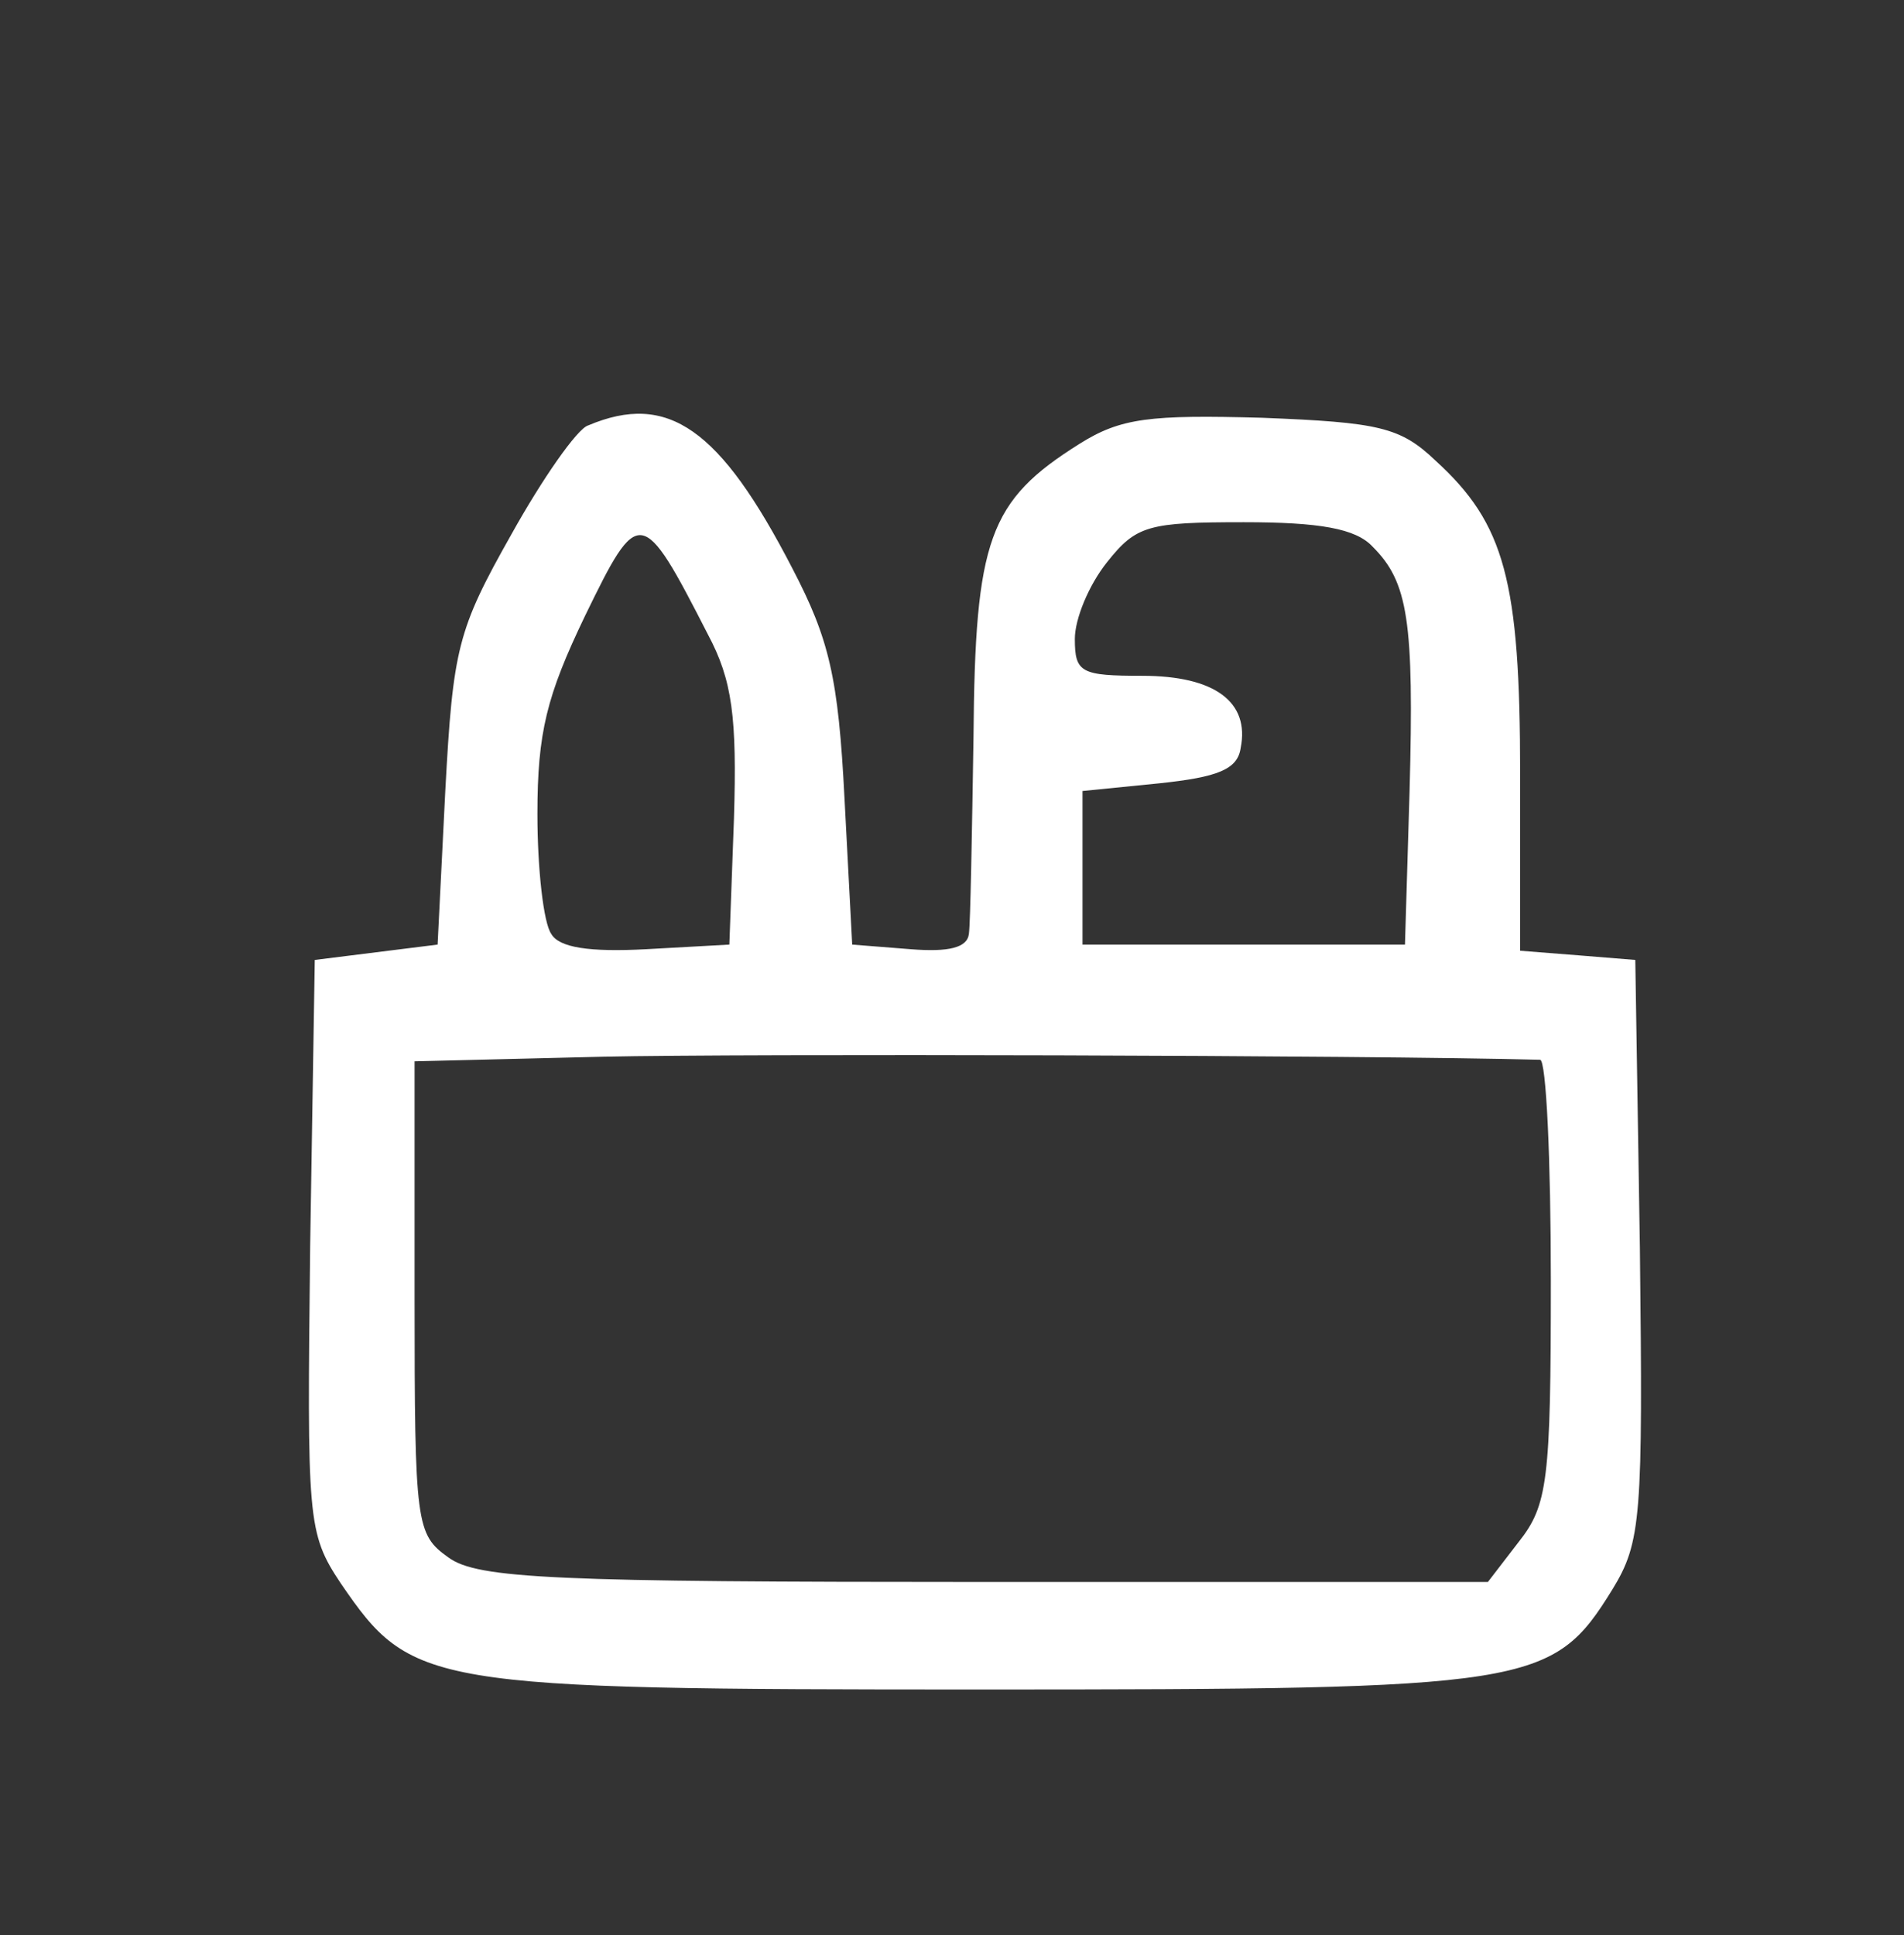 <?xml version="1.0" standalone="no"?>
<!DOCTYPE svg PUBLIC "-//W3C//DTD SVG 20010904//EN"
 "http://www.w3.org/TR/2001/REC-SVG-20010904/DTD/svg10.dtd">
<svg version="1.0" xmlns="http://www.w3.org/2000/svg"
 width="124pt" height="126pt" viewBox="0 0 124 126"
 preserveAspectRatio="xMidYMid meet">

<rect x="0" y="0" width="124" height="126" fill="#333333" stroke="none"/>

<g transform="translate(0,126) scale(0.1,-0.1)"
fill="#FFFFFF" stroke="none">
<path d="M383 983 c-7 -2 -30 -35 -50 -71 -35 -62 -38 -74 -43 -167 l-5 -100
-40 -5 -40 -5 -3 -186 c-2 -179 -2 -187 20 -220 46 -67 55 -69 416 -69 360 0
373 2 412 65 19 31 20 47 18 222 l-3 188 -37 3 -38 3 0 115 c0 126 -10 163
-55 204 -23 22 -37 25 -113 28 -73 2 -92 0 -119 -17 -59 -37 -68 -62 -69 -191
-1 -63 -2 -121 -3 -128 -1 -9 -13 -12 -38 -10 l-38 3 -5 95 c-4 79 -10 104
-34 150 -47 91 -81 115 -133 93z m78 -136 c16 -30 19 -54 17 -120 l-3 -82 -54
-3 c-37 -2 -57 1 -62 10 -5 7 -9 42 -9 78 0 53 6 77 31 129 35 72 37 72 80
-12z m433 57 c23 -23 27 -48 24 -159 l-3 -100 -105 0 -105 0 0 50 0 50 50 5
c38 4 51 9 53 23 6 30 -17 47 -64 47 -40 0 -44 2 -44 24 0 13 9 35 21 50 19
24 27 26 89 26 49 0 73 -4 84 -16z m109 -334 c4 0 7 -65 7 -144 0 -130 -2
-146 -21 -170 l-20 -26 -328 0 c-279 0 -330 2 -349 16 -21 15 -22 21 -22 169
l0 154 123 3 c90 2 497 1 610 -2z"/>
</g>
</svg>
